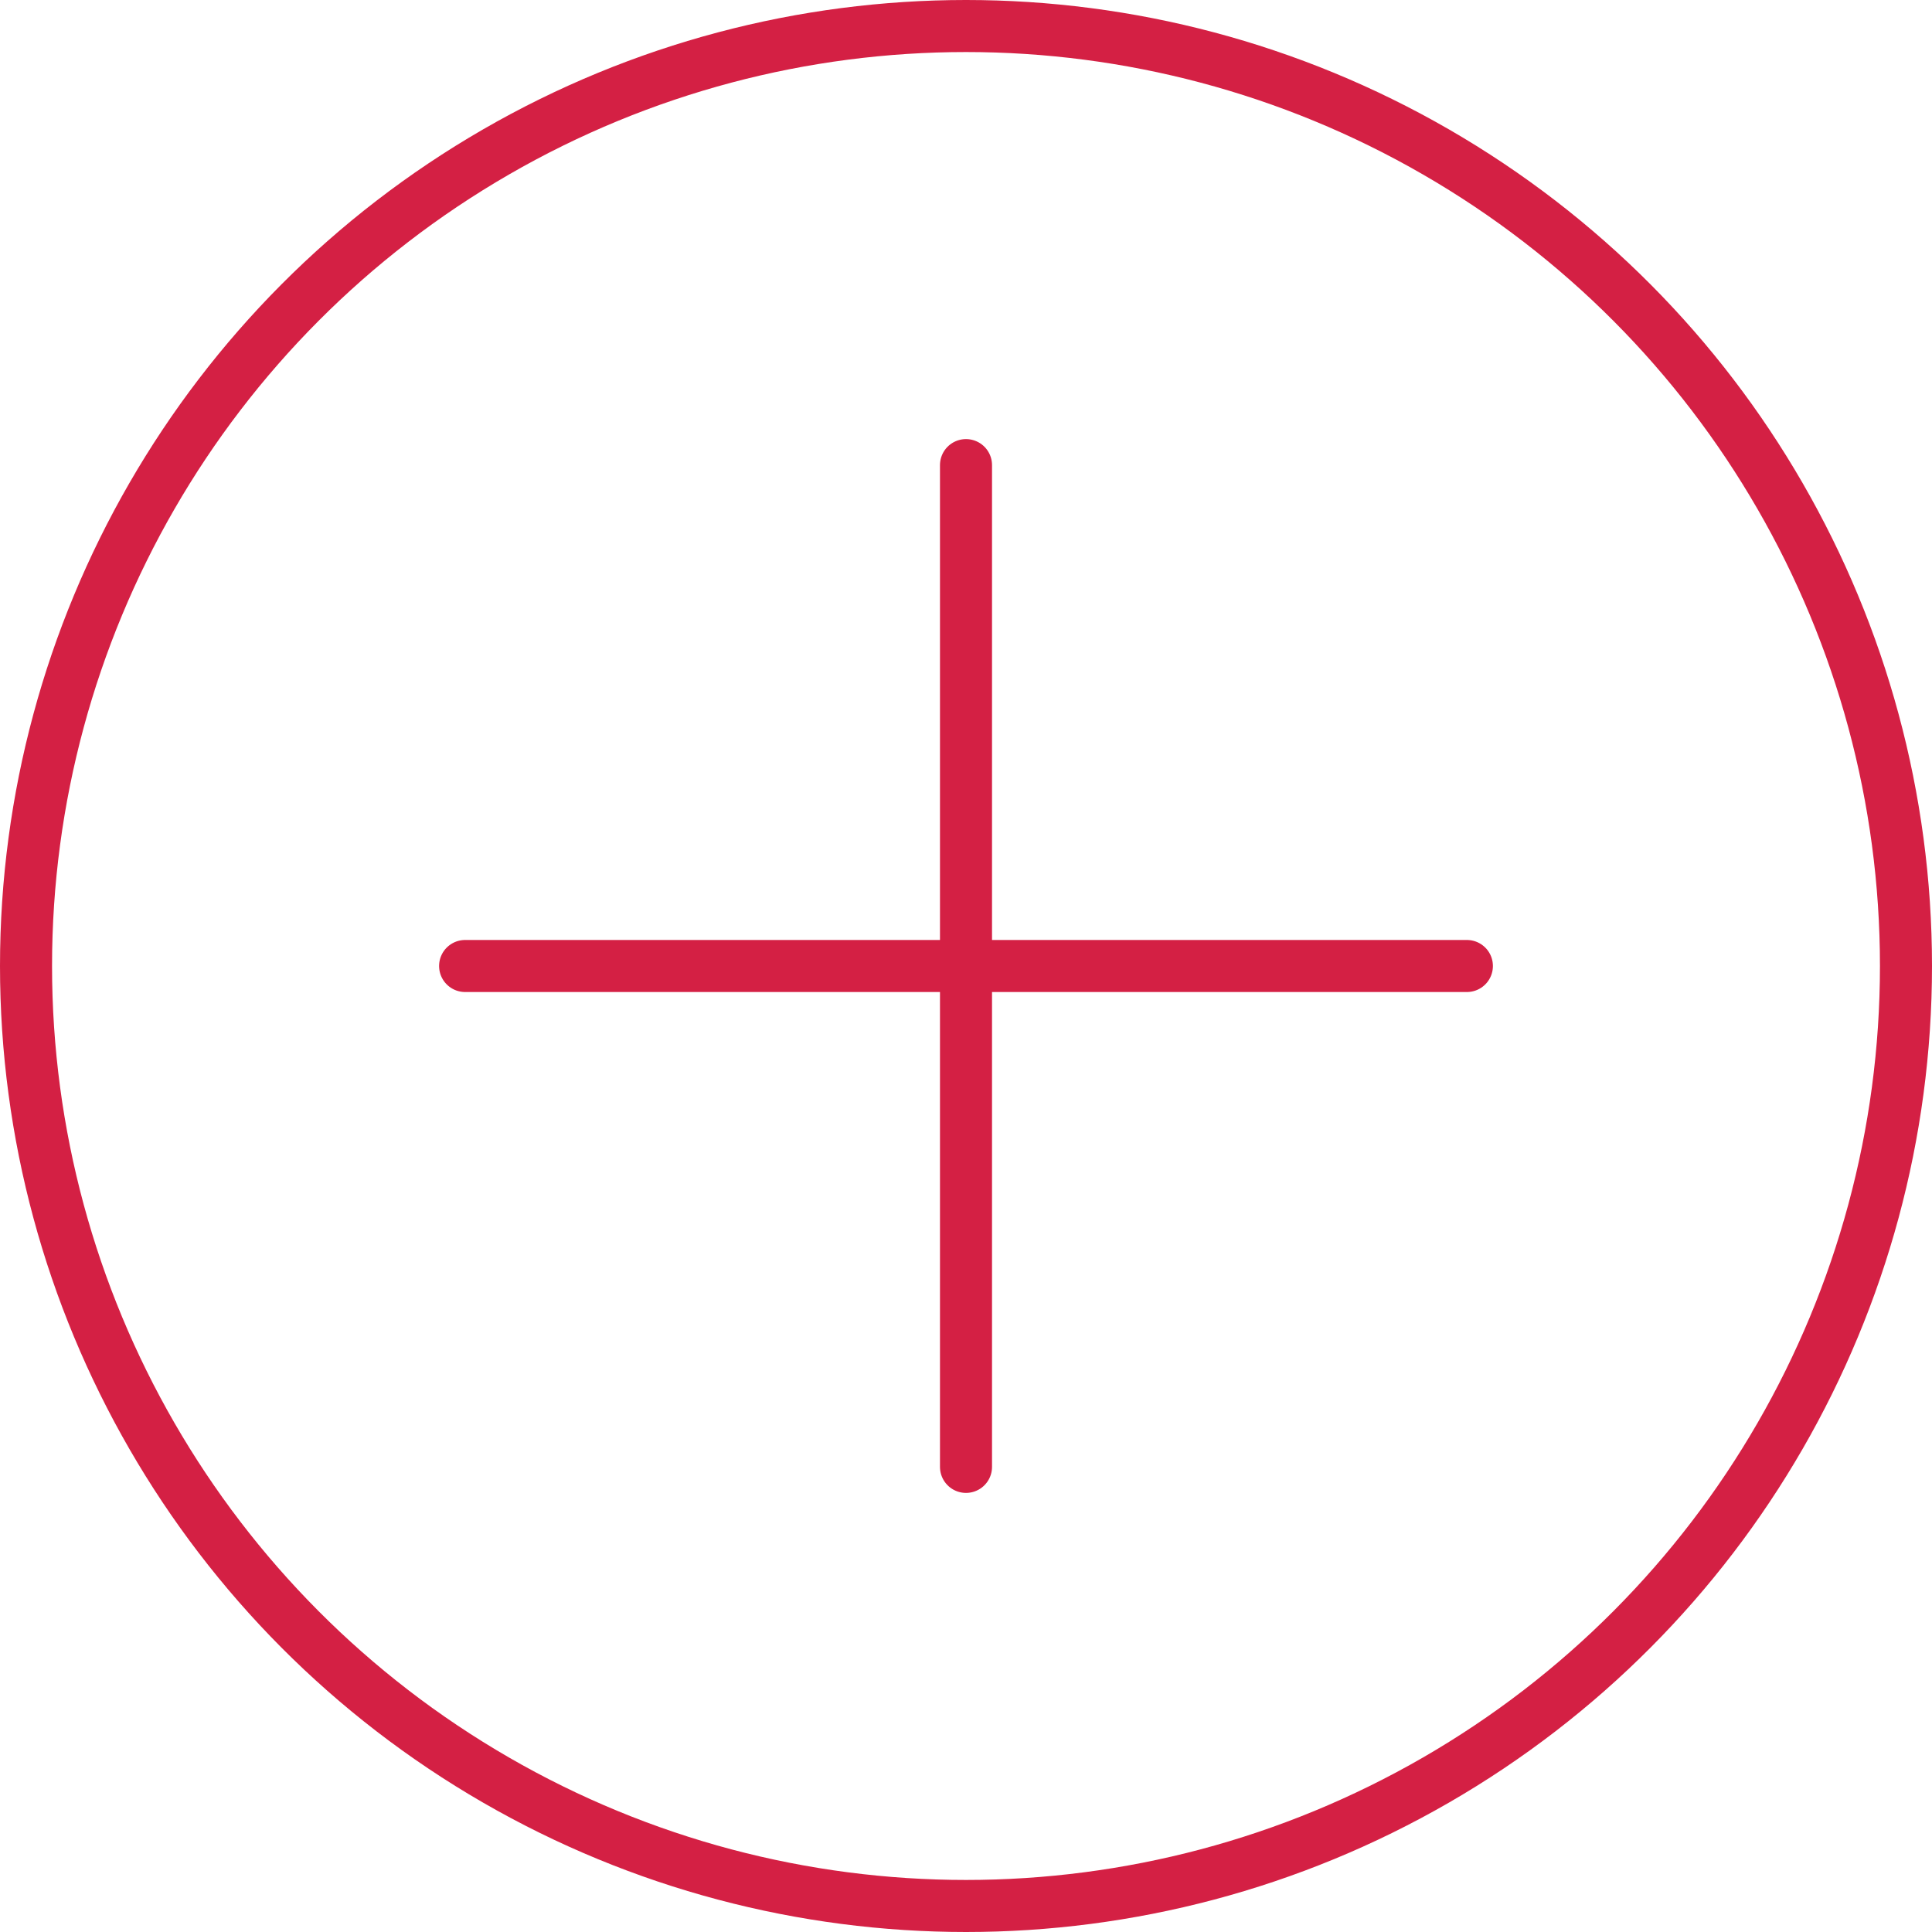 <?xml version="1.0" encoding="utf-8"?>
<!-- Generator: Adobe Illustrator 18.0.0, SVG Export Plug-In . SVG Version: 6.00 Build 0)  -->
<!DOCTYPE svg PUBLIC "-//W3C//DTD SVG 1.1//EN" "http://www.w3.org/Graphics/SVG/1.1/DTD/svg11.dtd">
<svg version="1.1" id="Layer_1" xmlns="http://www.w3.org/2000/svg" xmlns:xlink="http://www.w3.org/1999/xlink" x="0px" y="0px"
	 width="297px" height="297px" viewBox="0 0 297 297" enable-background="new 0 0 297 297" xml:space="preserve">
<circle fill="none" stroke="#D42044" stroke-width="8" stroke-linecap="round" stroke-linejoin="round" stroke-miterlimit="10" cx="148.5" cy="148.5" r="144.5"/>
<line fill="none" stroke="#D42044" stroke-width="8" stroke-linecap="round" stroke-linejoin="round" stroke-miterlimit="10" x1="148.5" y1="71.5" x2="148.5" y2="225.5"/>
<line fill="none" stroke="#D42044" stroke-width="8" stroke-linecap="round" stroke-linejoin="round" stroke-miterlimit="10" x1="225.5" y1="148.5" x2="71.5" y2="148.5"/>
</svg>
